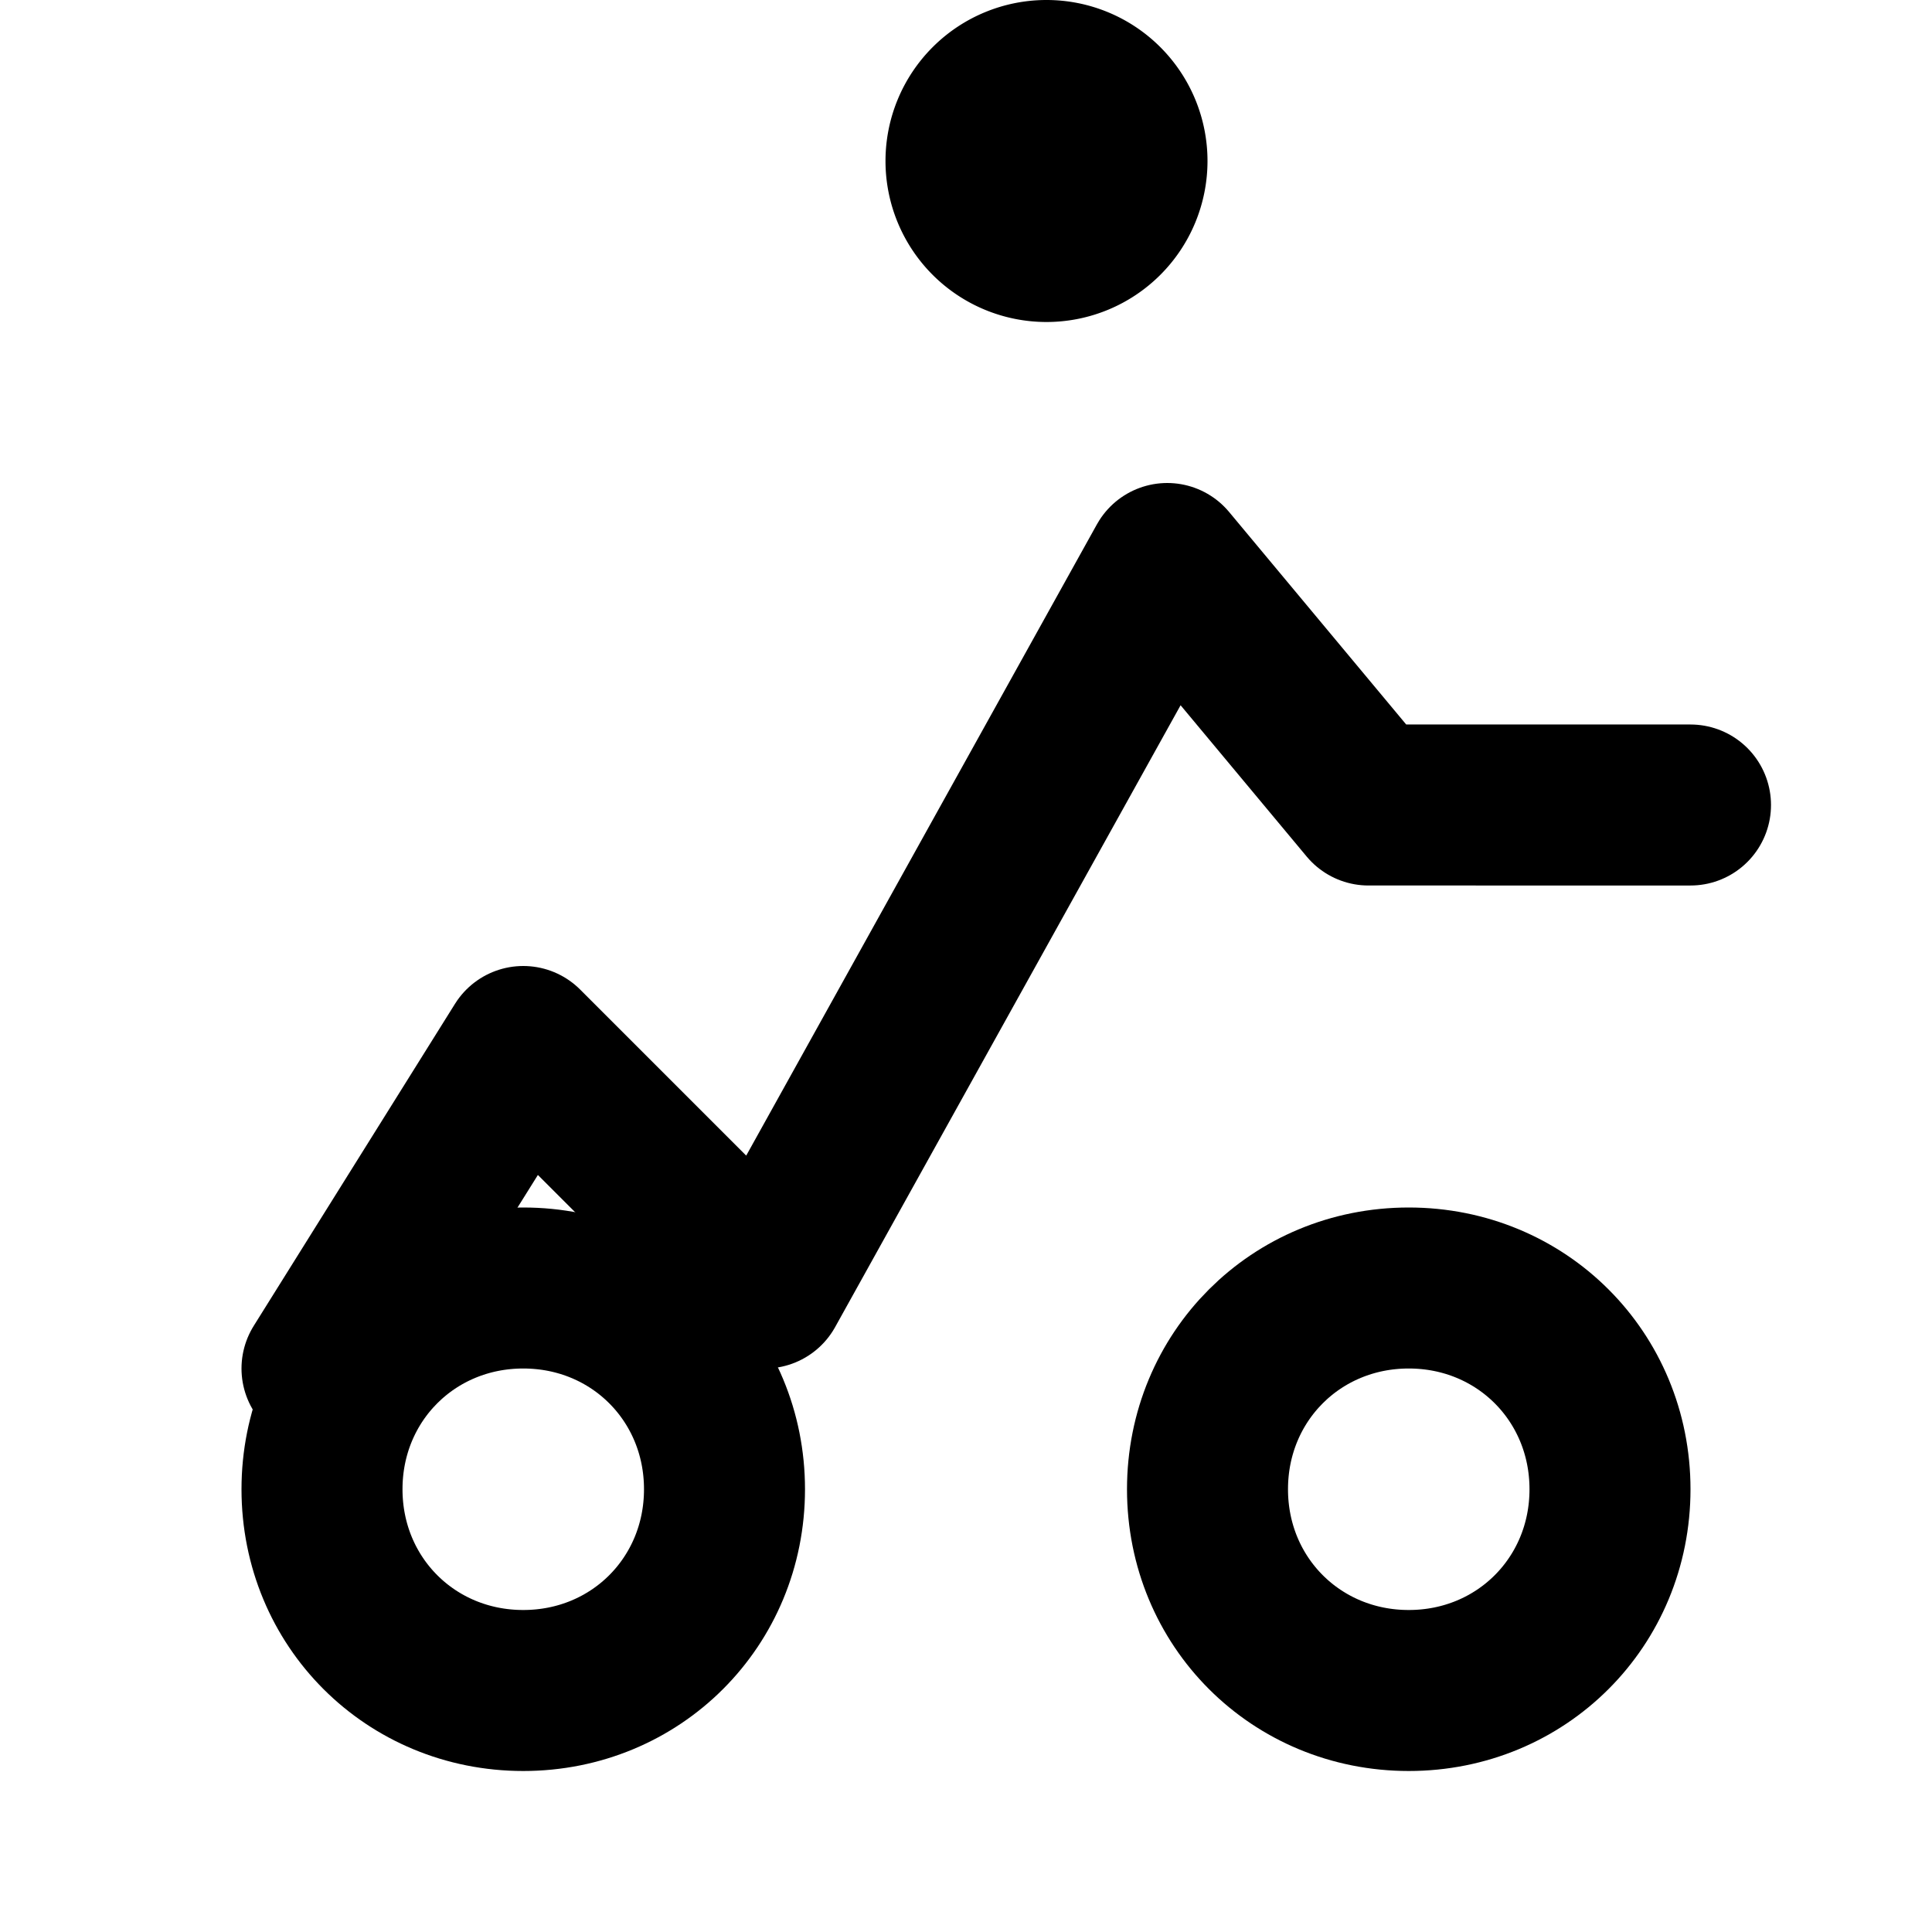 <svg width="24" height="24" viewBox="0 0 24 24" fill="none" xmlns="http://www.w3.org/2000/svg">
  <path d="M13 4a2 2 0 1 0 0-4 2 2 0 0 0 0 4z" fill="currentColor"/>
  <path d="M4 17l2.5-4 3 3 5-9 2.5 3H21" stroke="currentColor" stroke-width="2" stroke-linecap="round" stroke-linejoin="round"/>
  <path d="M6.5 21c1.4 0 2.5-1.1 2.5-2.5S7.9 16 6.5 16 4 17.1 4 18.5 5.1 21 6.5 21zm11 0c1.4 0 2.5-1.1 2.5-2.5S18.9 16 17.5 16 15 17.1 15 18.5 16.1 21 17.5 21z" stroke="currentColor" stroke-width="2" fill="none"/>
</svg> 